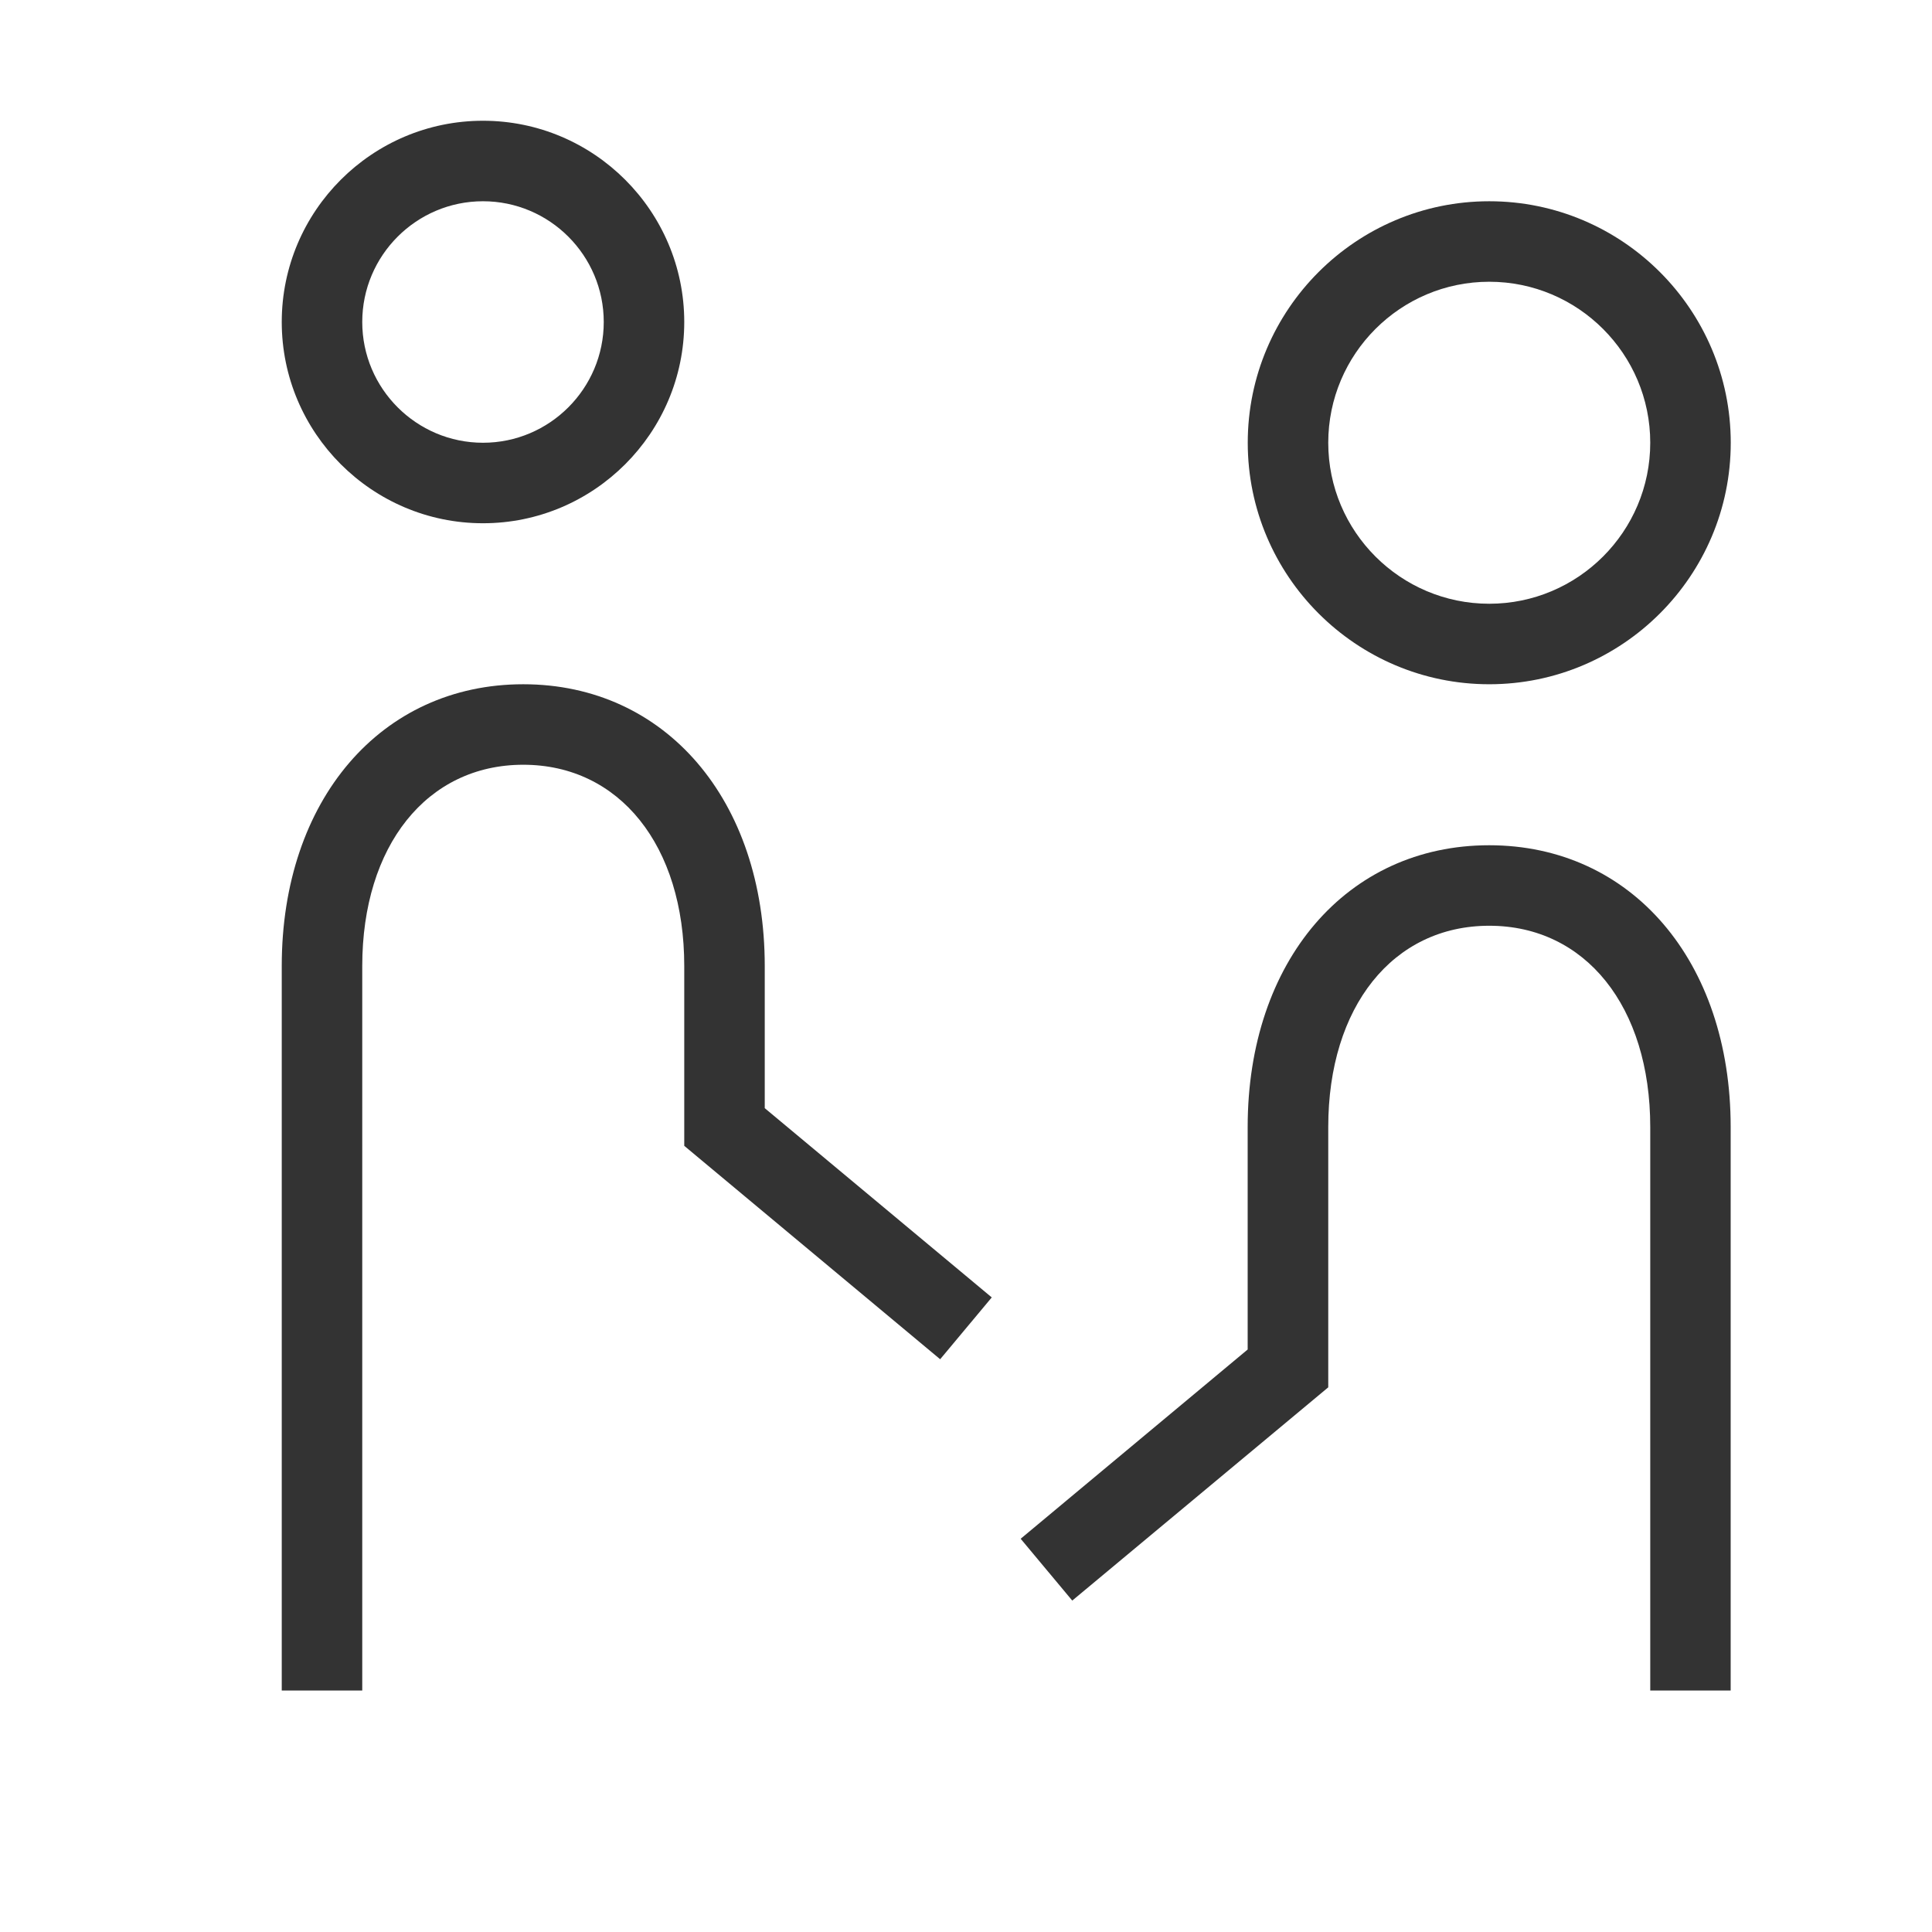 <?xml version="1.0" encoding="iso-8859-1"?>
<svg version="1.1" id="&#x56FE;&#x5C42;_1" xmlns="http://www.w3.org/2000/svg" xmlns:xlink="http://www.w3.org/1999/xlink" x="0px"
	 y="0px" viewBox="0 0 24 24" style="enable-background:new 0 0 24 24;" xml:space="preserve">
<path style="fill:#333333;" d="M18.5,8.5c-1.654,0-3-1.346-3-3s1.346-3,3-3s3,1.346,3,3S20.154,8.5,18.5,8.5z M18.5,3.5
	c-1.103,0-2,0.897-2,2s0.897,2,2,2s2-0.897,2-2S19.603,3.5,18.5,3.5z"/>
<path style="fill:#333333;" d="M6,6.5C4.622,6.5,3.5,5.378,3.5,4S4.622,1.5,6,1.5S8.5,2.622,8.5,4S7.378,6.5,6,6.5z M6,2.5
	C5.173,2.5,4.5,3.173,4.5,4S5.173,5.5,6,5.5S7.5,4.827,7.5,4S6.827,2.5,6,2.5z"/>
<path style="fill:#333333;" d="M21.5,21h-1v-7c0-1.495-0.804-2.5-2-2.5s-2,1.005-2,2.5v3.234l-3.18,2.649l-0.641-0.768l2.82-2.351
	V14c0-2.061,1.233-3.5,3-3.5s3,1.439,3,3.5V21z"/>
<path style="fill:#333333;" d="M4.5,21h-1v-9c0-2.061,1.233-3.5,3-3.5s3,1.439,3,3.5v1.766l2.82,2.351l-0.641,0.768L8.5,14.234V12
	c0-1.495-0.804-2.5-2-2.5s-2,1.005-2,2.5V21z"/>
</svg>






